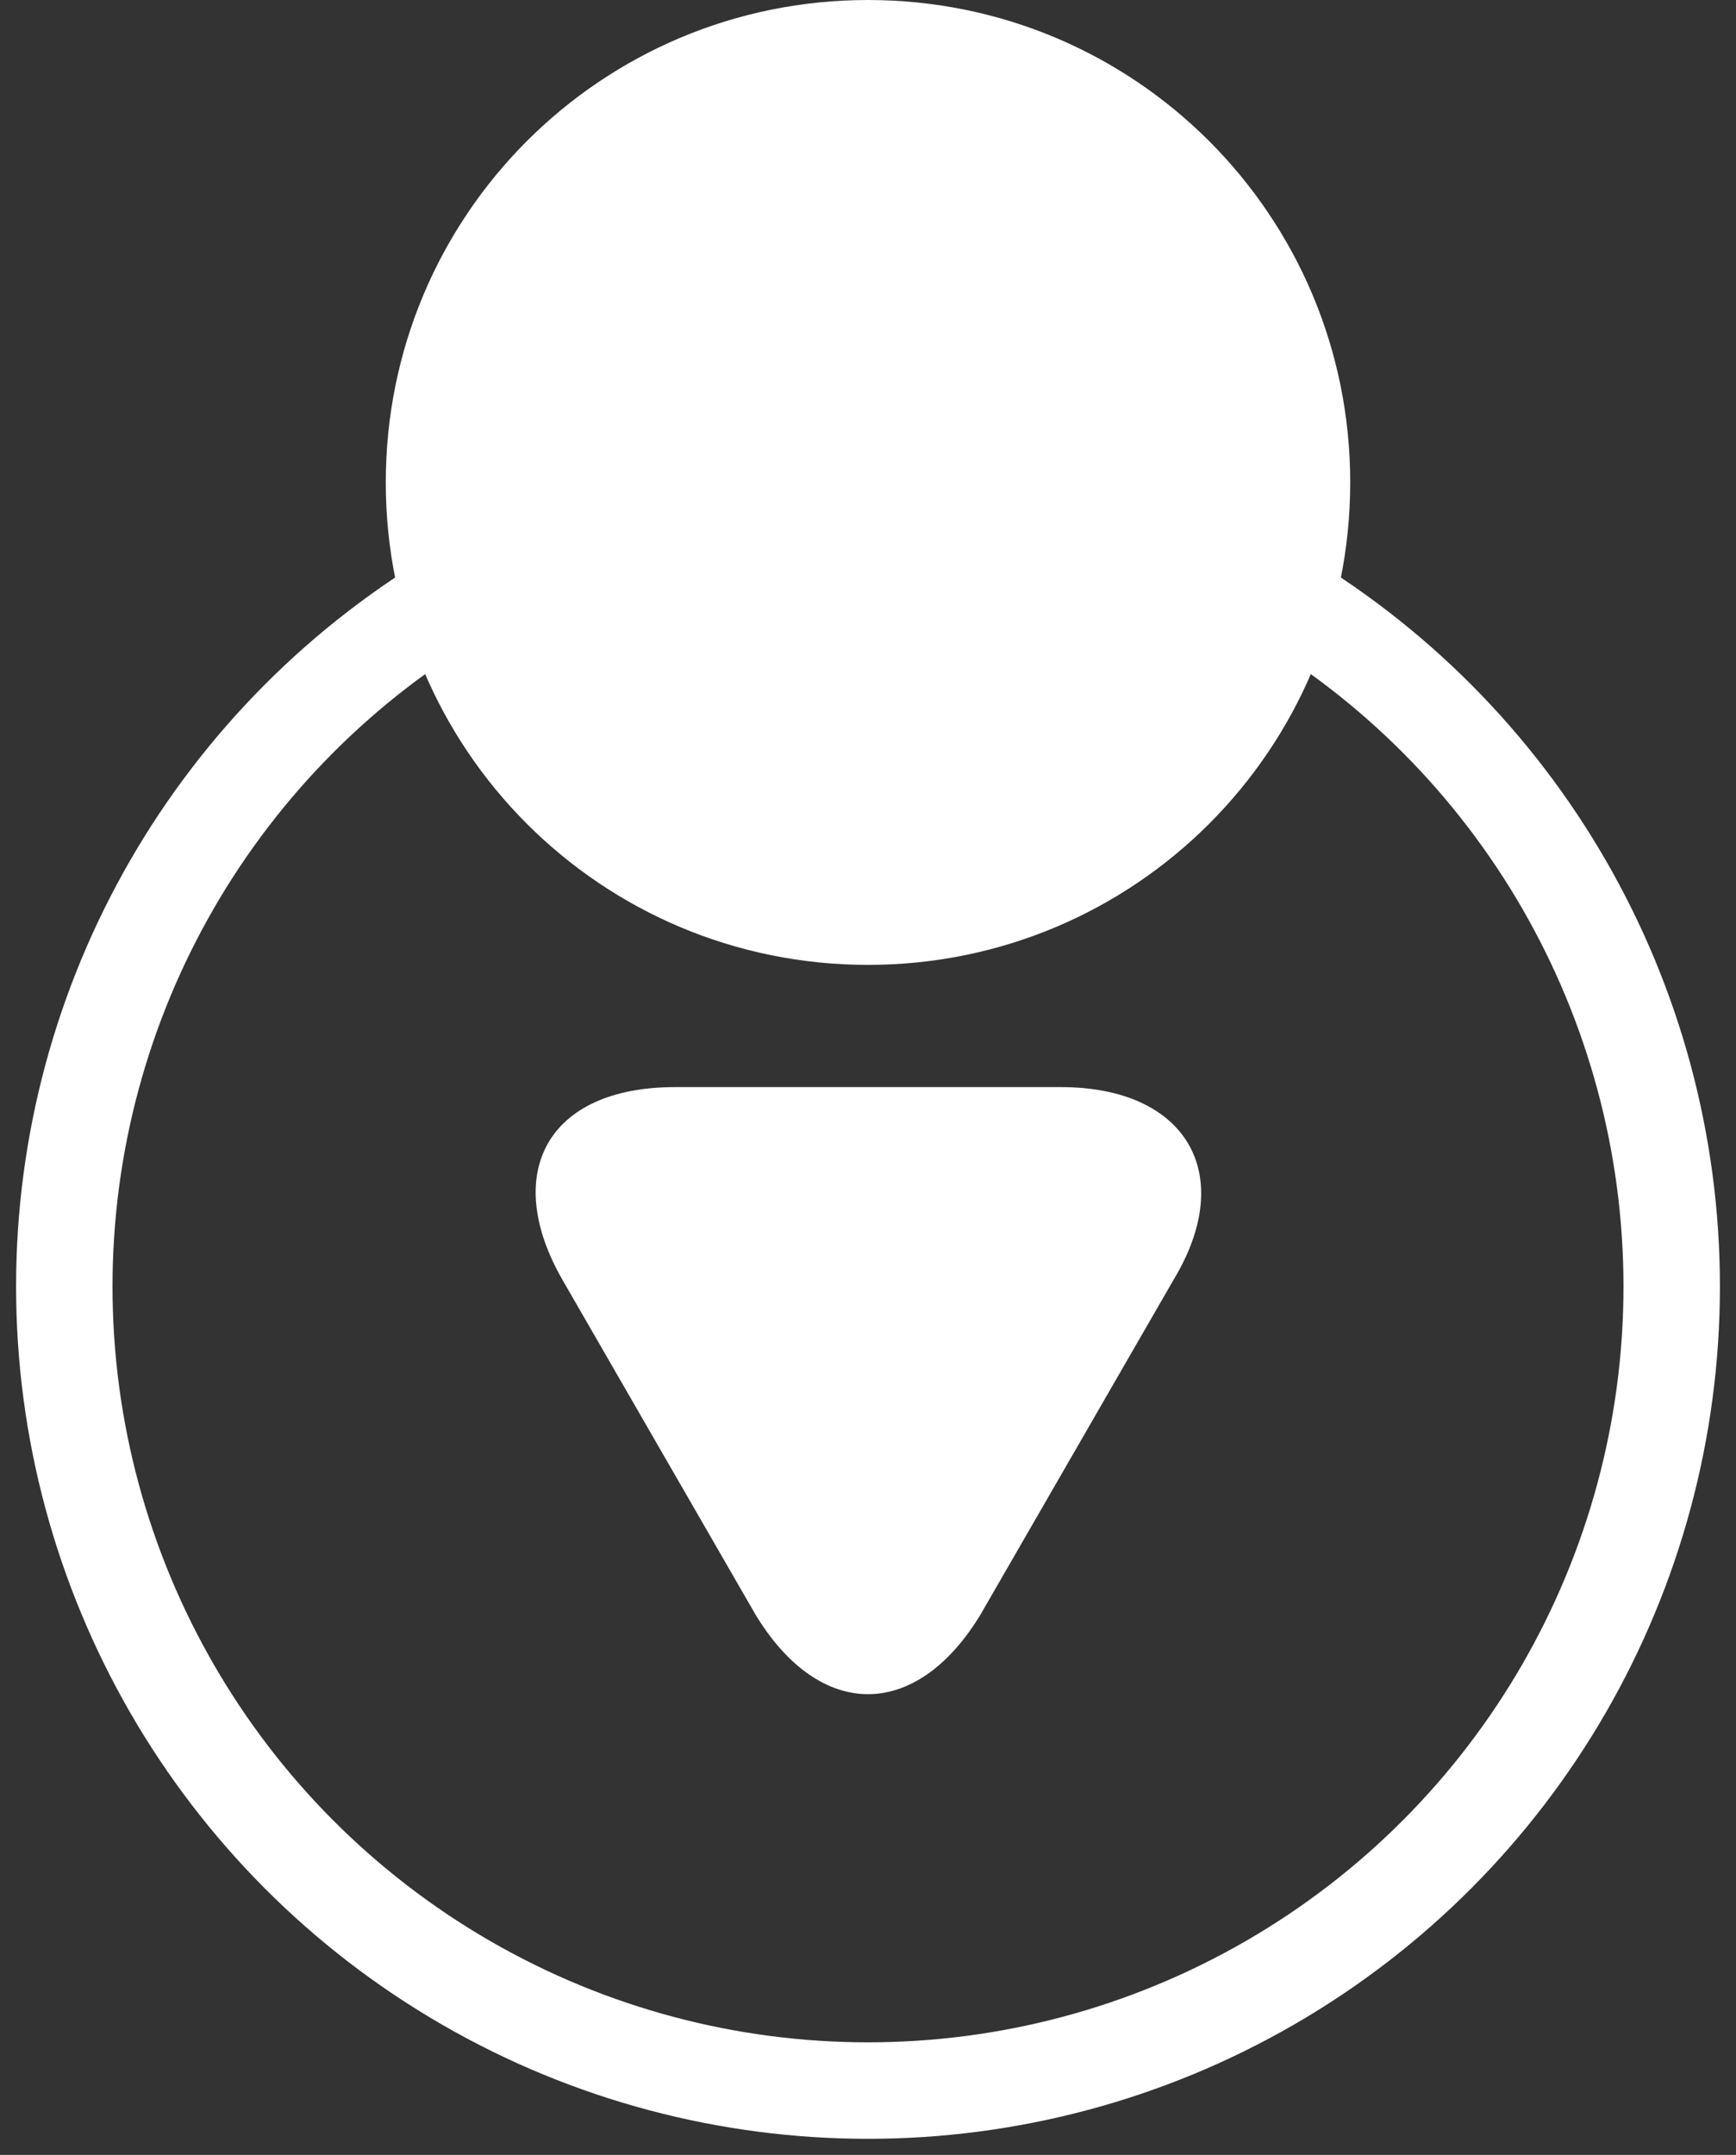 <svg viewBox="0 0 54 67" xmlns="http://www.w3.org/2000/svg">
  <rect x="0" y="0" width="54" height="67" fill="#333333" stroke="none"/>
  <g transform="translate(2)" fill="none">
    <path d="M25 30c8.3 0 15-6.7 15-15S33.3 0 25 0 10 6.7 10 15s6.7 15 15 15zm-3.5 20.2c2 3.3 5 3.3 7 0l6-10.4c2-3.3.4-6-3.5-6H19c-4 0-5.4 2.7-3.5 6l6 10.4z" fill="#FFF"/>
    <circle stroke="#FFF" stroke-width="3" cx="25" cy="40" r="25"/>
  </g>
</svg>
